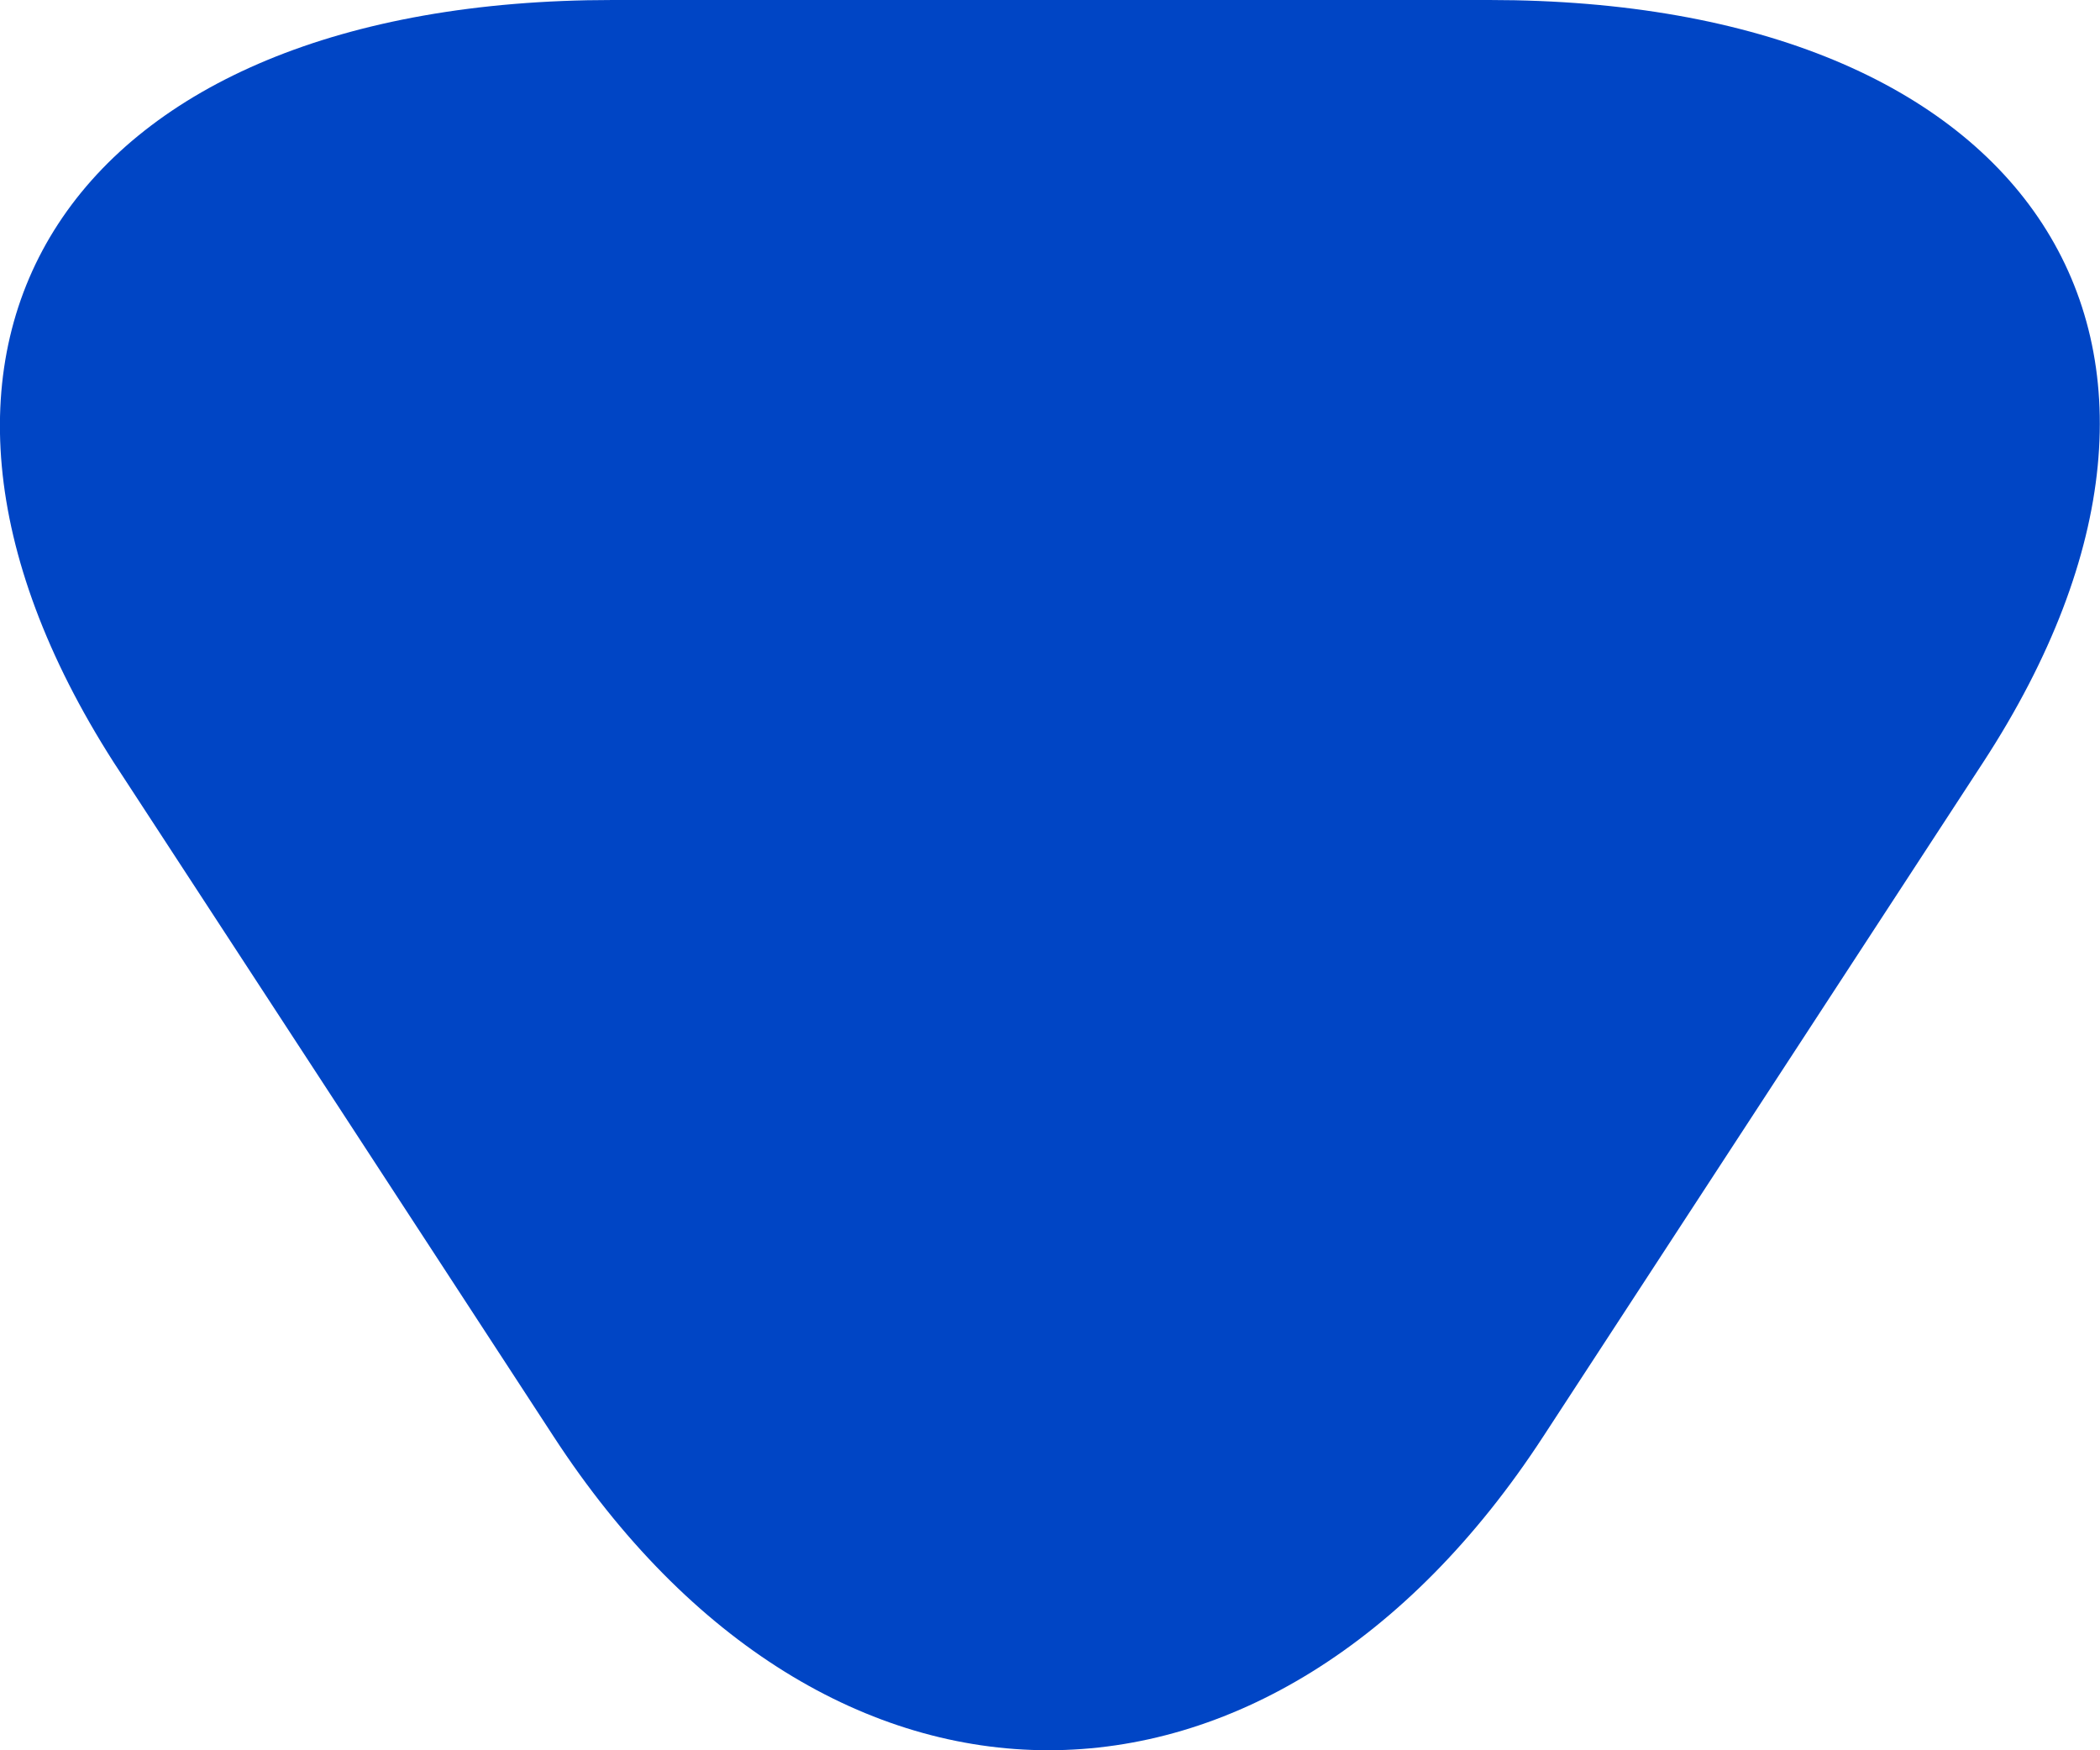 <svg width="12" height="10" fill="none" xmlns="http://www.w3.org/2000/svg"><path d="M6.006 0H8.51c3.106 0 4.382 1.96 2.824 4.353l-1.257 1.926L8.82 8.205c-1.558 2.393-4.1 2.393-5.658 0L1.906 6.28.648 4.353C-.882 1.96.386 0 3.501 0h2.505z" fill="#0045C5"/></svg>